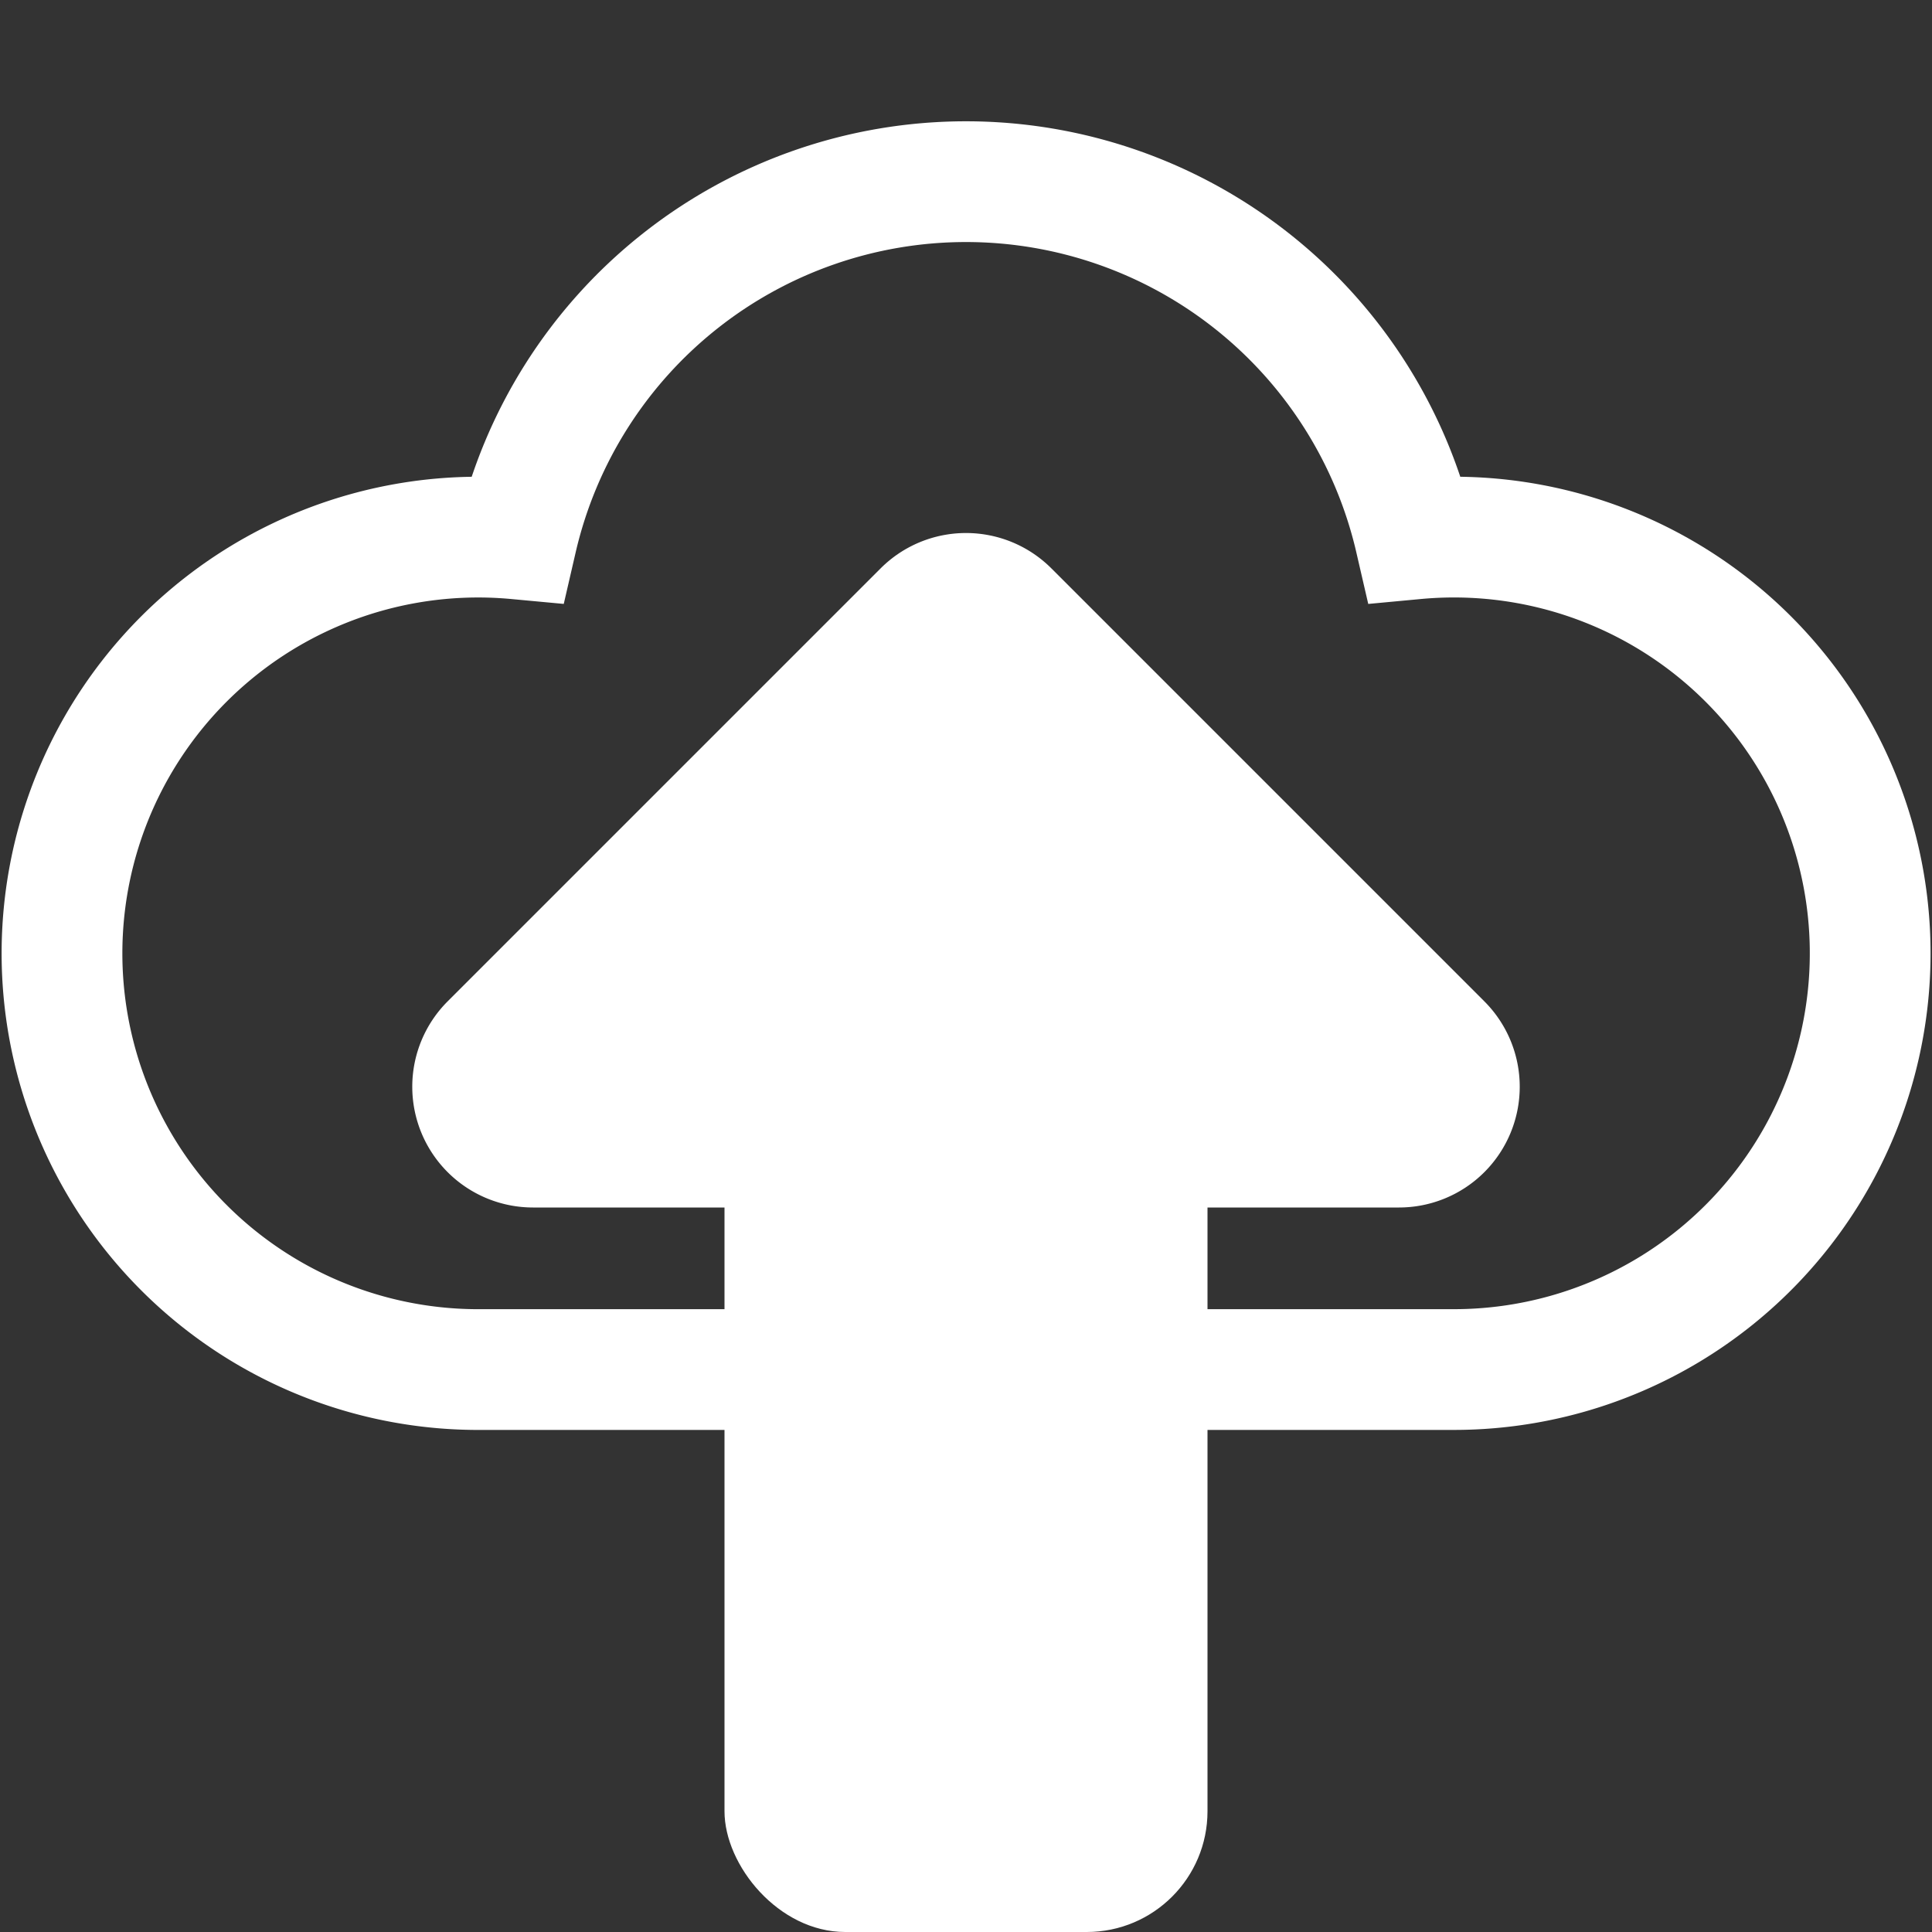 <svg xmlns="http://www.w3.org/2000/svg" viewBox="0 0 16 16"><rect x="0" y="0" width="16" height="16" fill="#333333" stroke="none"/><g fill="none" fill-rule="evenodd"><path d="M3.95 11.342h-.022a3.447 3.447 0 11.352-6.879 3.818 3.818 0 017.44 0 3.447 3.447 0 11.332 6.879H3.95z" stroke="white"/><path d="M8.707 4.707l3.586 3.586A1 1 0 0111.586 10H4.414a1 1 0 01-.707-1.707l3.586-3.586a1 1 0 011.414 0z" fill="white" fill-rule="nonzero"/><rect fill="white" fill-rule="nonzero" x="6" y="9" width="4" height="7" rx="1"/></g></svg>
